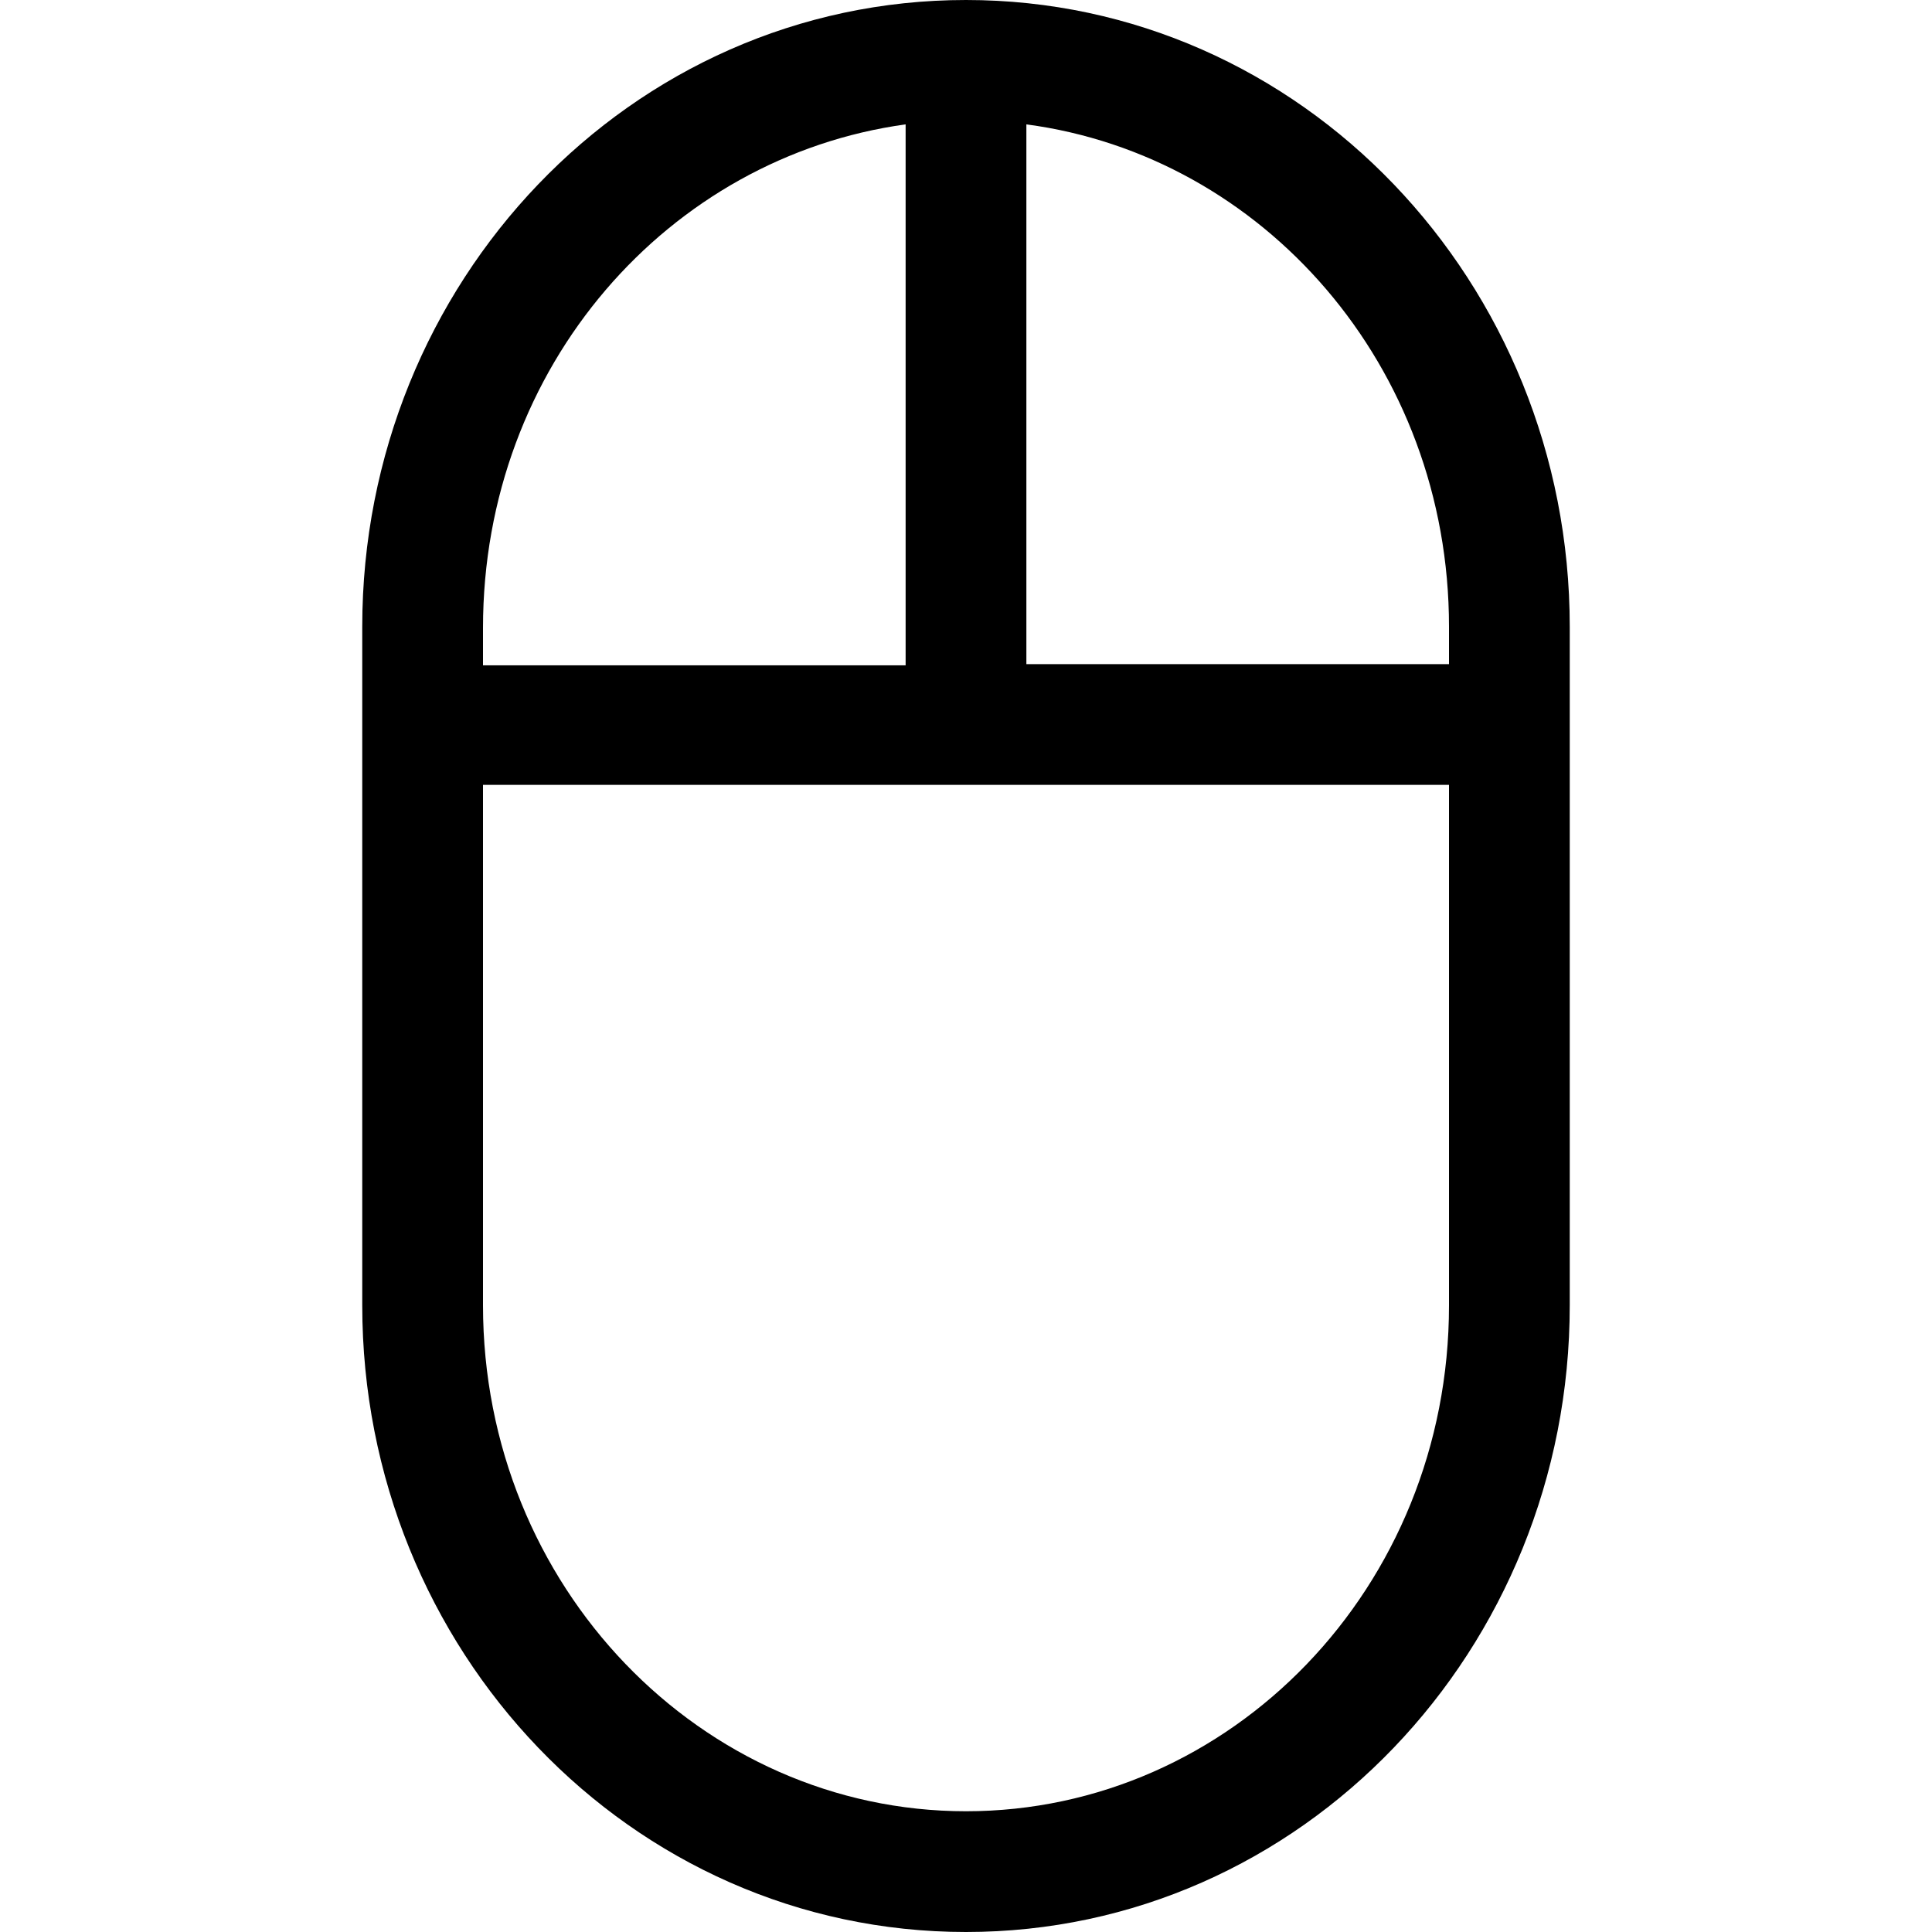 <svg viewBox="0 0 16 16"><path d="M3 5.19C3 2.34 5.22 0 8 0s5 2.34 5 5.19v5.62C13 13.66 10.78 16 8 16s-5-2.34-5-5.19V5.2zm4.5-4.16C5.54 1.3 4 3.03 4 5.2v.31h3.5V1.03zm1 0V5.5H12v-.31c0-2.16-1.54-3.9-3.5-4.16zM12 6.5H4v4.31C4 13.14 5.81 15 8 15s4-1.85 4-4.19V6.5z"/></svg>